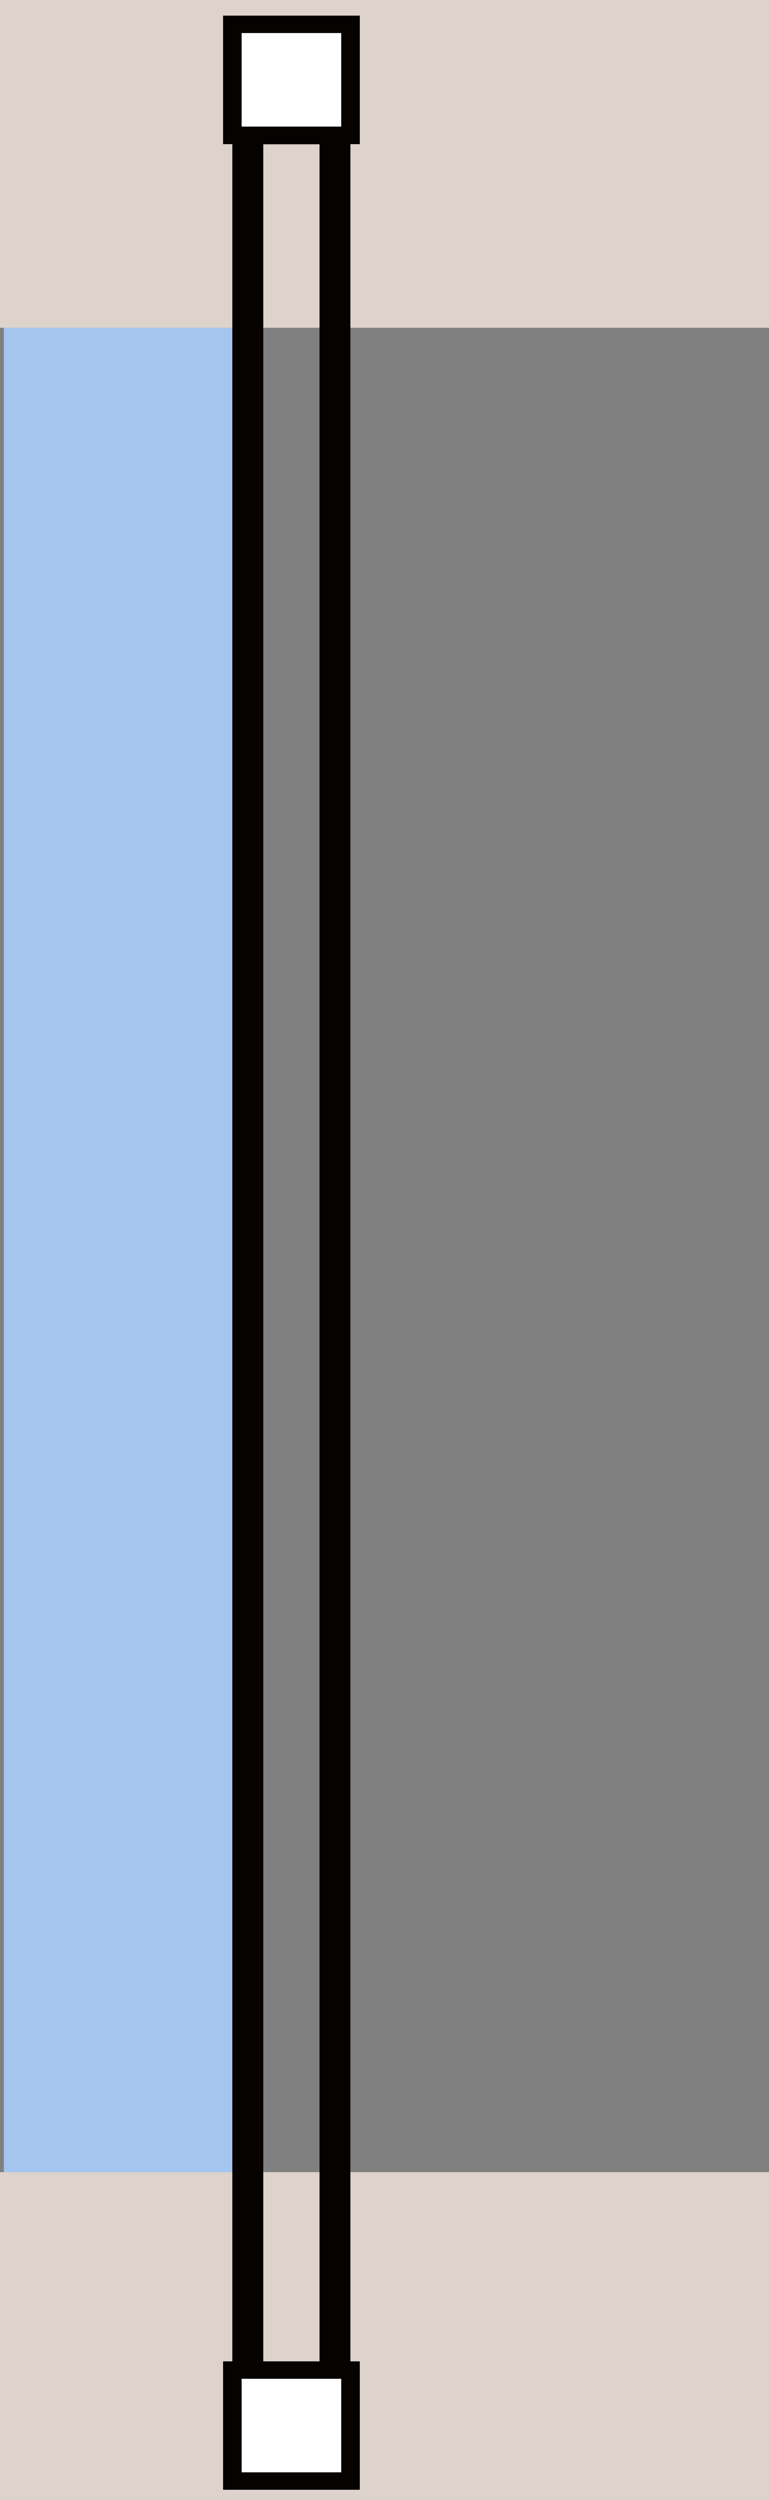 <?xml version="1.0" encoding="UTF-8"?>
<svg xmlns="http://www.w3.org/2000/svg" viewBox="0 0 28.878 93.794">
  <rect x="0" y="0" width="28.878" height="93.794" fill="#808080" stroke="none"/>
  <defs>
    <style>
      .cls-1 {
        fill: #fff;
      }

      .cls-2 {
        fill: #ddd3cc;
      }

      .cls-2, .cls-3 {
        mix-blend-mode: multiply;
      }

      .cls-4 {
        isolation: isolate;
      }

      .cls-5, .cls-3 {
        fill: #050200;
      }

      .cls-6 {
        fill: #a4c5ed;
      }
    </style>
  </defs>
  <g class="cls-4">
    <g id="Layer_1" data-name="Layer 1">
      <rect class="cls-6" x=".145" y="1.443" width="8.579" height="90.884"/>
      <rect class="cls-2" y="81.497" width="28.878" height="12.297"/>
      <rect class="cls-2" width="28.878" height="12.297"/>
      <g>
        <path class="cls-3" d="m8.725,93.085h4.434V4.319h-4.434v88.766ZM11.999,5.412v86.582h-2.112V5.412h2.112Z"/>
        <g>
          <rect class="cls-1" x="8.725" y="88.923" width="4.434" height="4.162"/>
          <path class="cls-5" d="m13.512,88.594v4.818h-5.135v-4.818h5.135Zm-.698,4.164v-3.51h-3.74v3.51h3.74Z"/>
        </g>
        <g>
          <rect class="cls-1" x="8.725" y=".913" width="4.434" height="4.166"/>
          <path class="cls-5" d="m13.512.586v4.822h-5.135V.586h5.135Zm-.698,4.164V1.24h-3.74v3.51h3.74Z"/>
        </g>
      </g>
    </g>
  </g>
</svg>